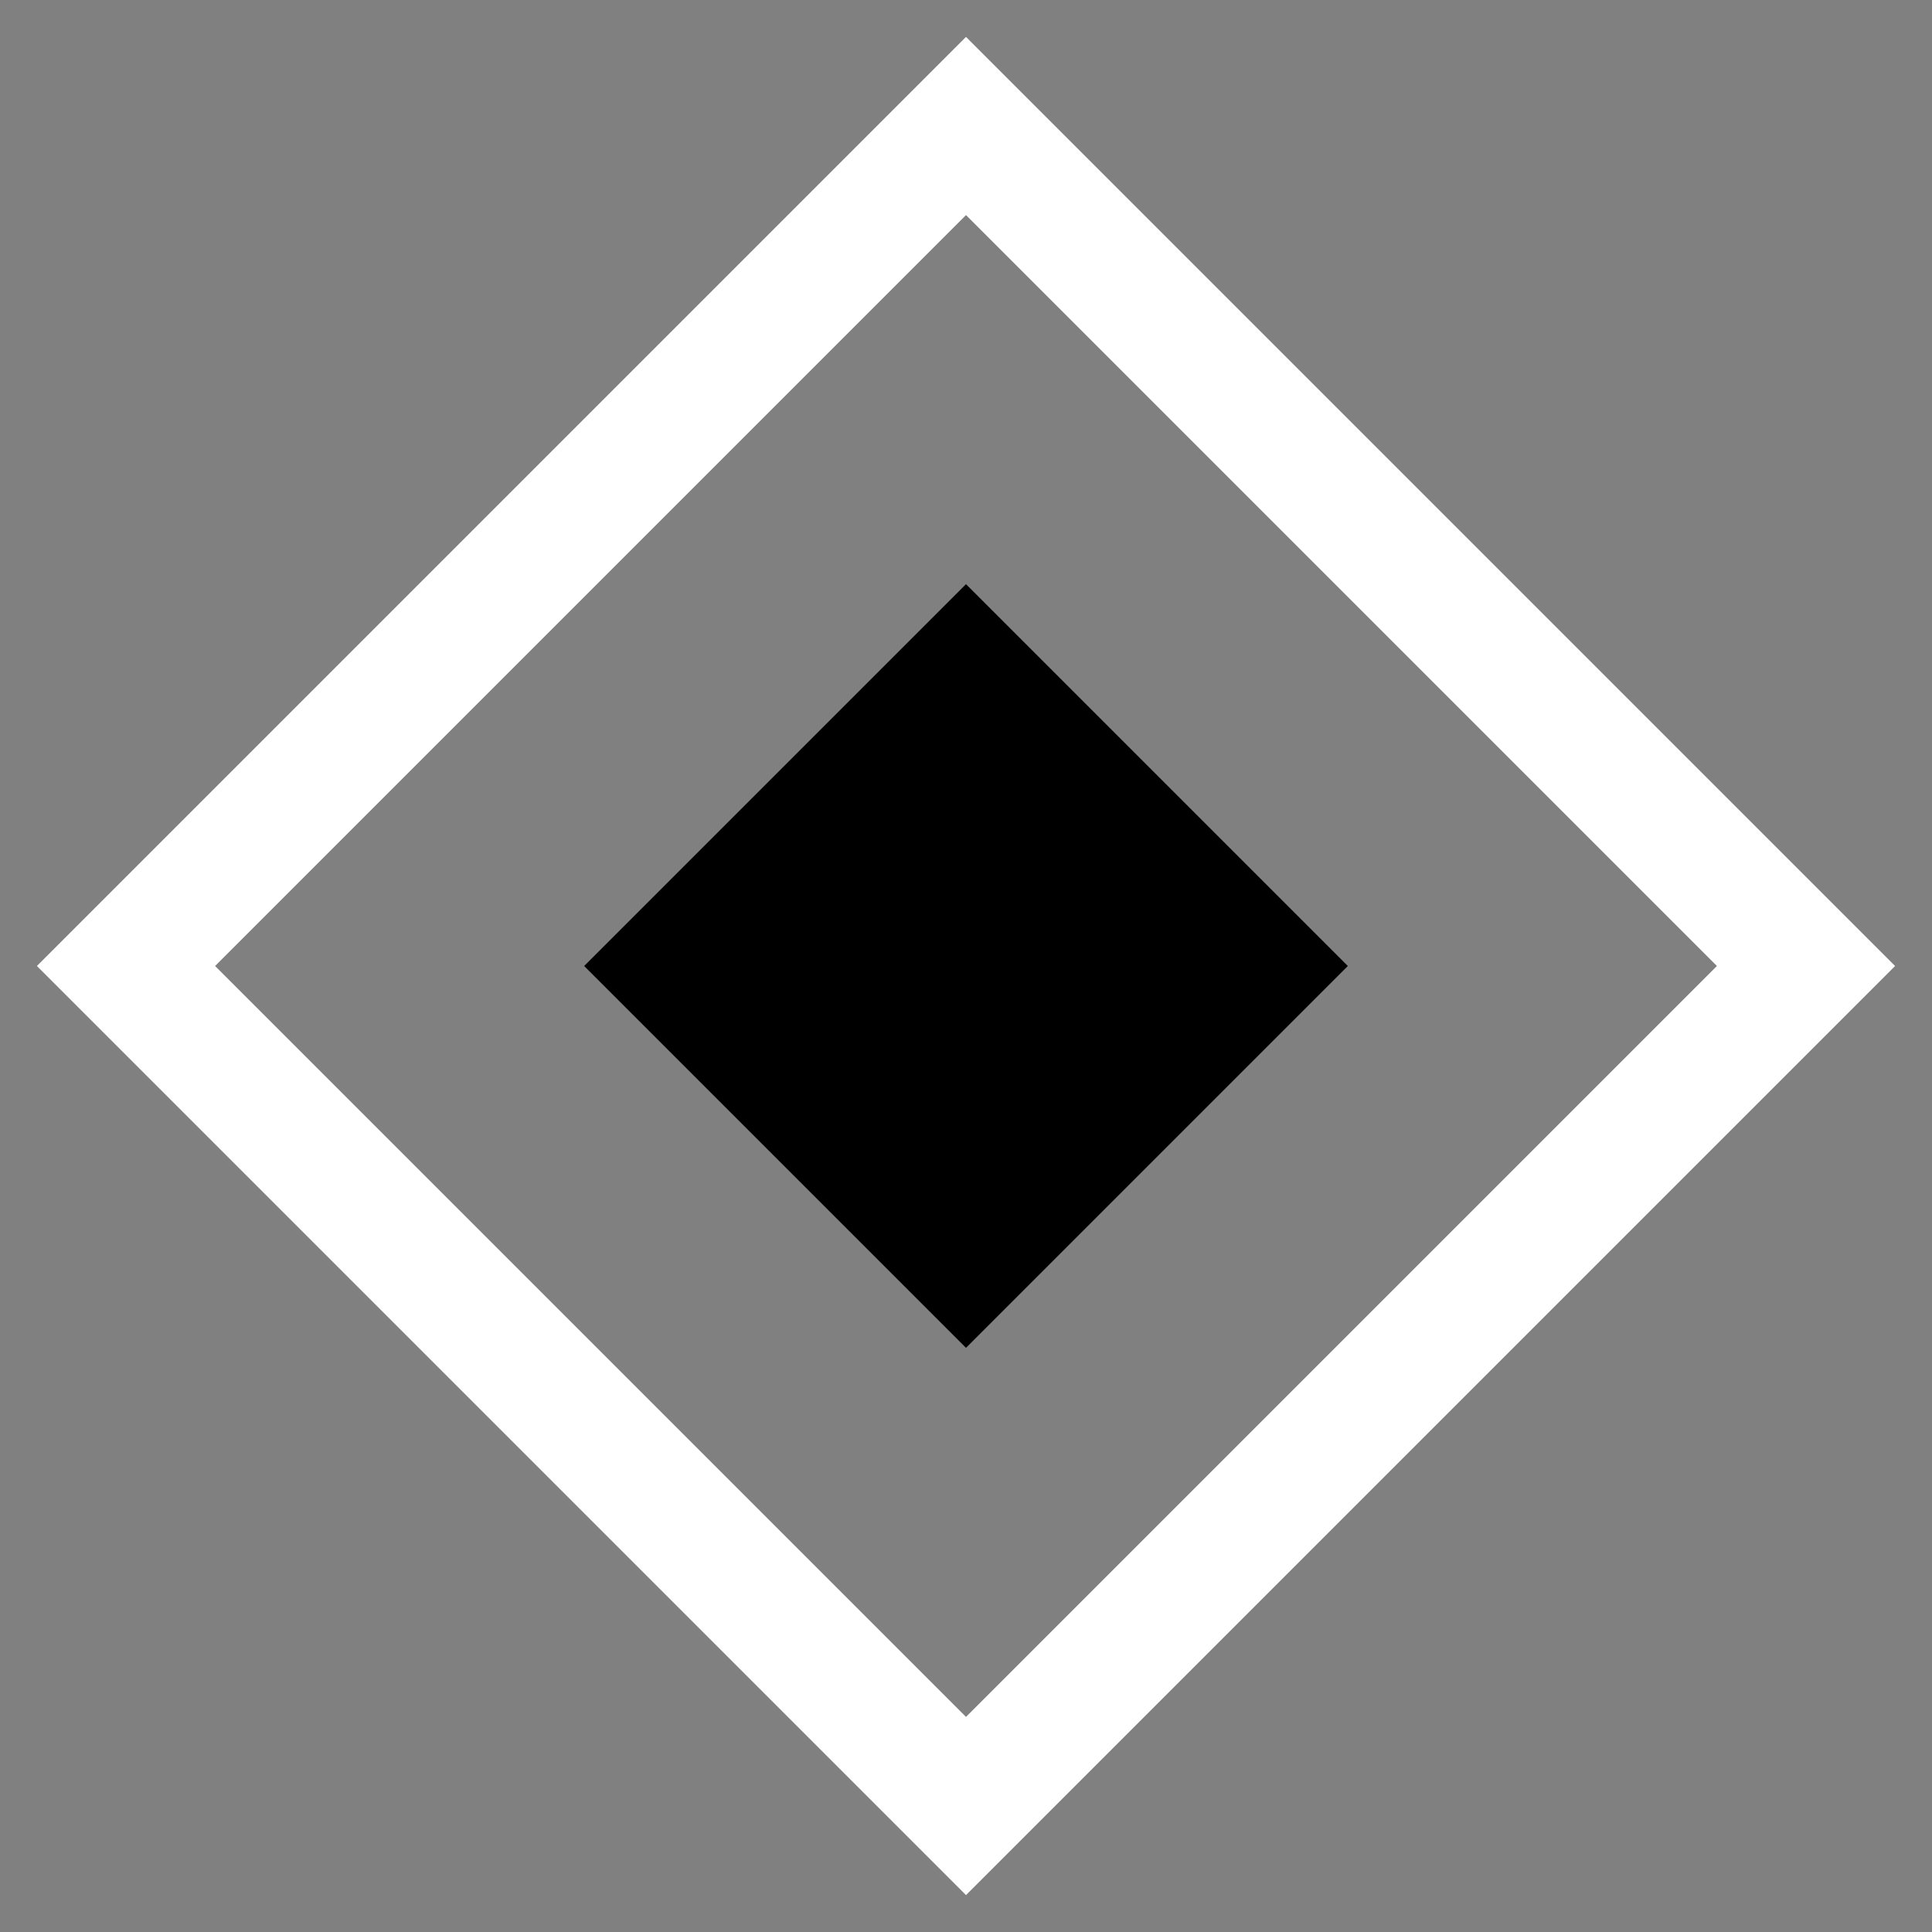 <svg width="46" height="46" viewBox="0 0 46 46" fill="none" xmlns="http://www.w3.org/2000/svg">
<rect x="0" y="0" width="46" height="46" fill="#808080" stroke="none"/>
<path d="M23 13.909L13.909 23L23 32.091L32.091 23L23 13.909Z" fill="black"/>
<path d="M23 3L3 23L23 43L43 23L23 3Z" stroke="white" stroke-width="3"/>
</svg>
